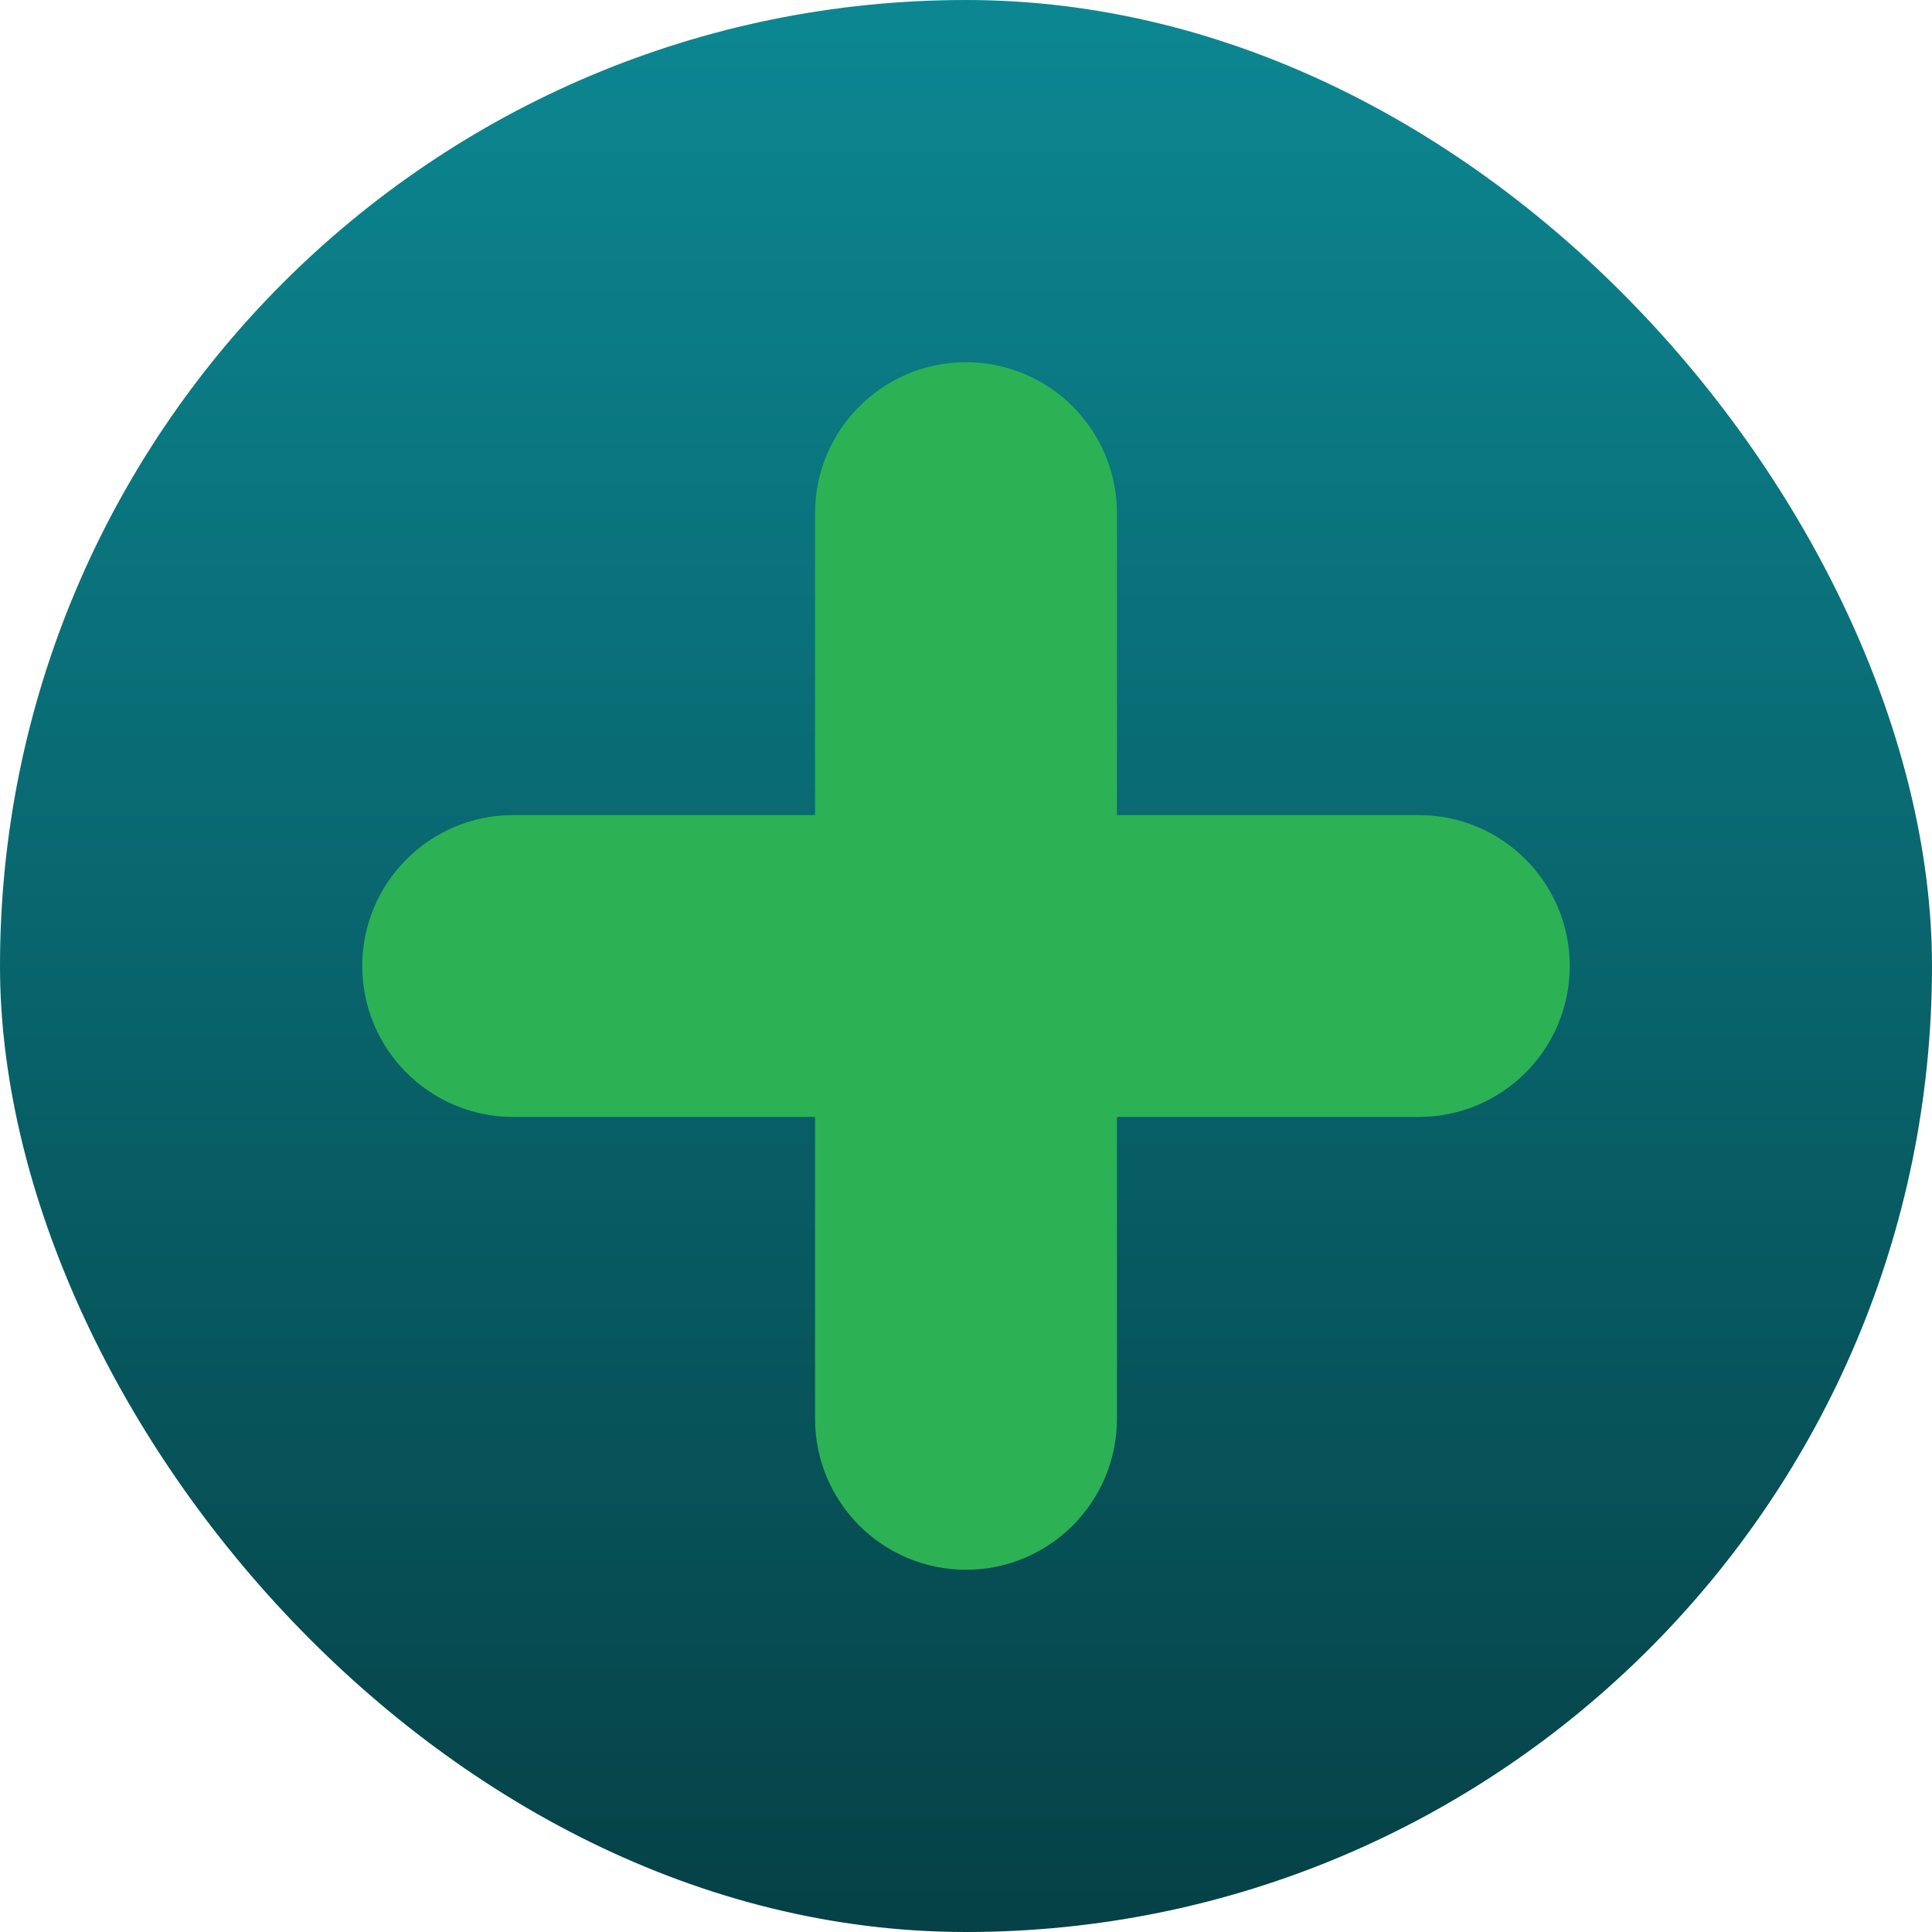 <svg width="32" height="32" viewBox="0 0 32 32" fill="none" xmlns="http://www.w3.org/2000/svg">
<rect width="32" height="32" rx="16" fill="url(#paint0_linear_6939_255)"/>
<path fill-rule="evenodd" clip-rule="evenodd" d="M26 16C26 17.38 24.88 18.5 23.5 18.5H18.5V23.5C18.5 24.88 17.38 26 16 26C14.62 26 13.5 24.88 13.5 23.5V18.5H8.5C7.12 18.5 6 17.38 6 16C6 14.62 7.12 13.5 8.5 13.5H13.5V8.5C13.5 7.12 14.62 6 16 6C17.38 6 18.5 7.12 18.5 8.5V13.5H23.5C24.88 13.5 26 14.62 26 16Z" fill="#2DB155"/>
<defs>
<linearGradient id="paint0_linear_6939_255" x1="16" y1="0" x2="16" y2="32" gradientUnits="userSpaceOnUse">
<stop stop-color="#0C8792"/>
<stop offset="1" stop-color="#054146"/>
</linearGradient>
</defs>
</svg>
